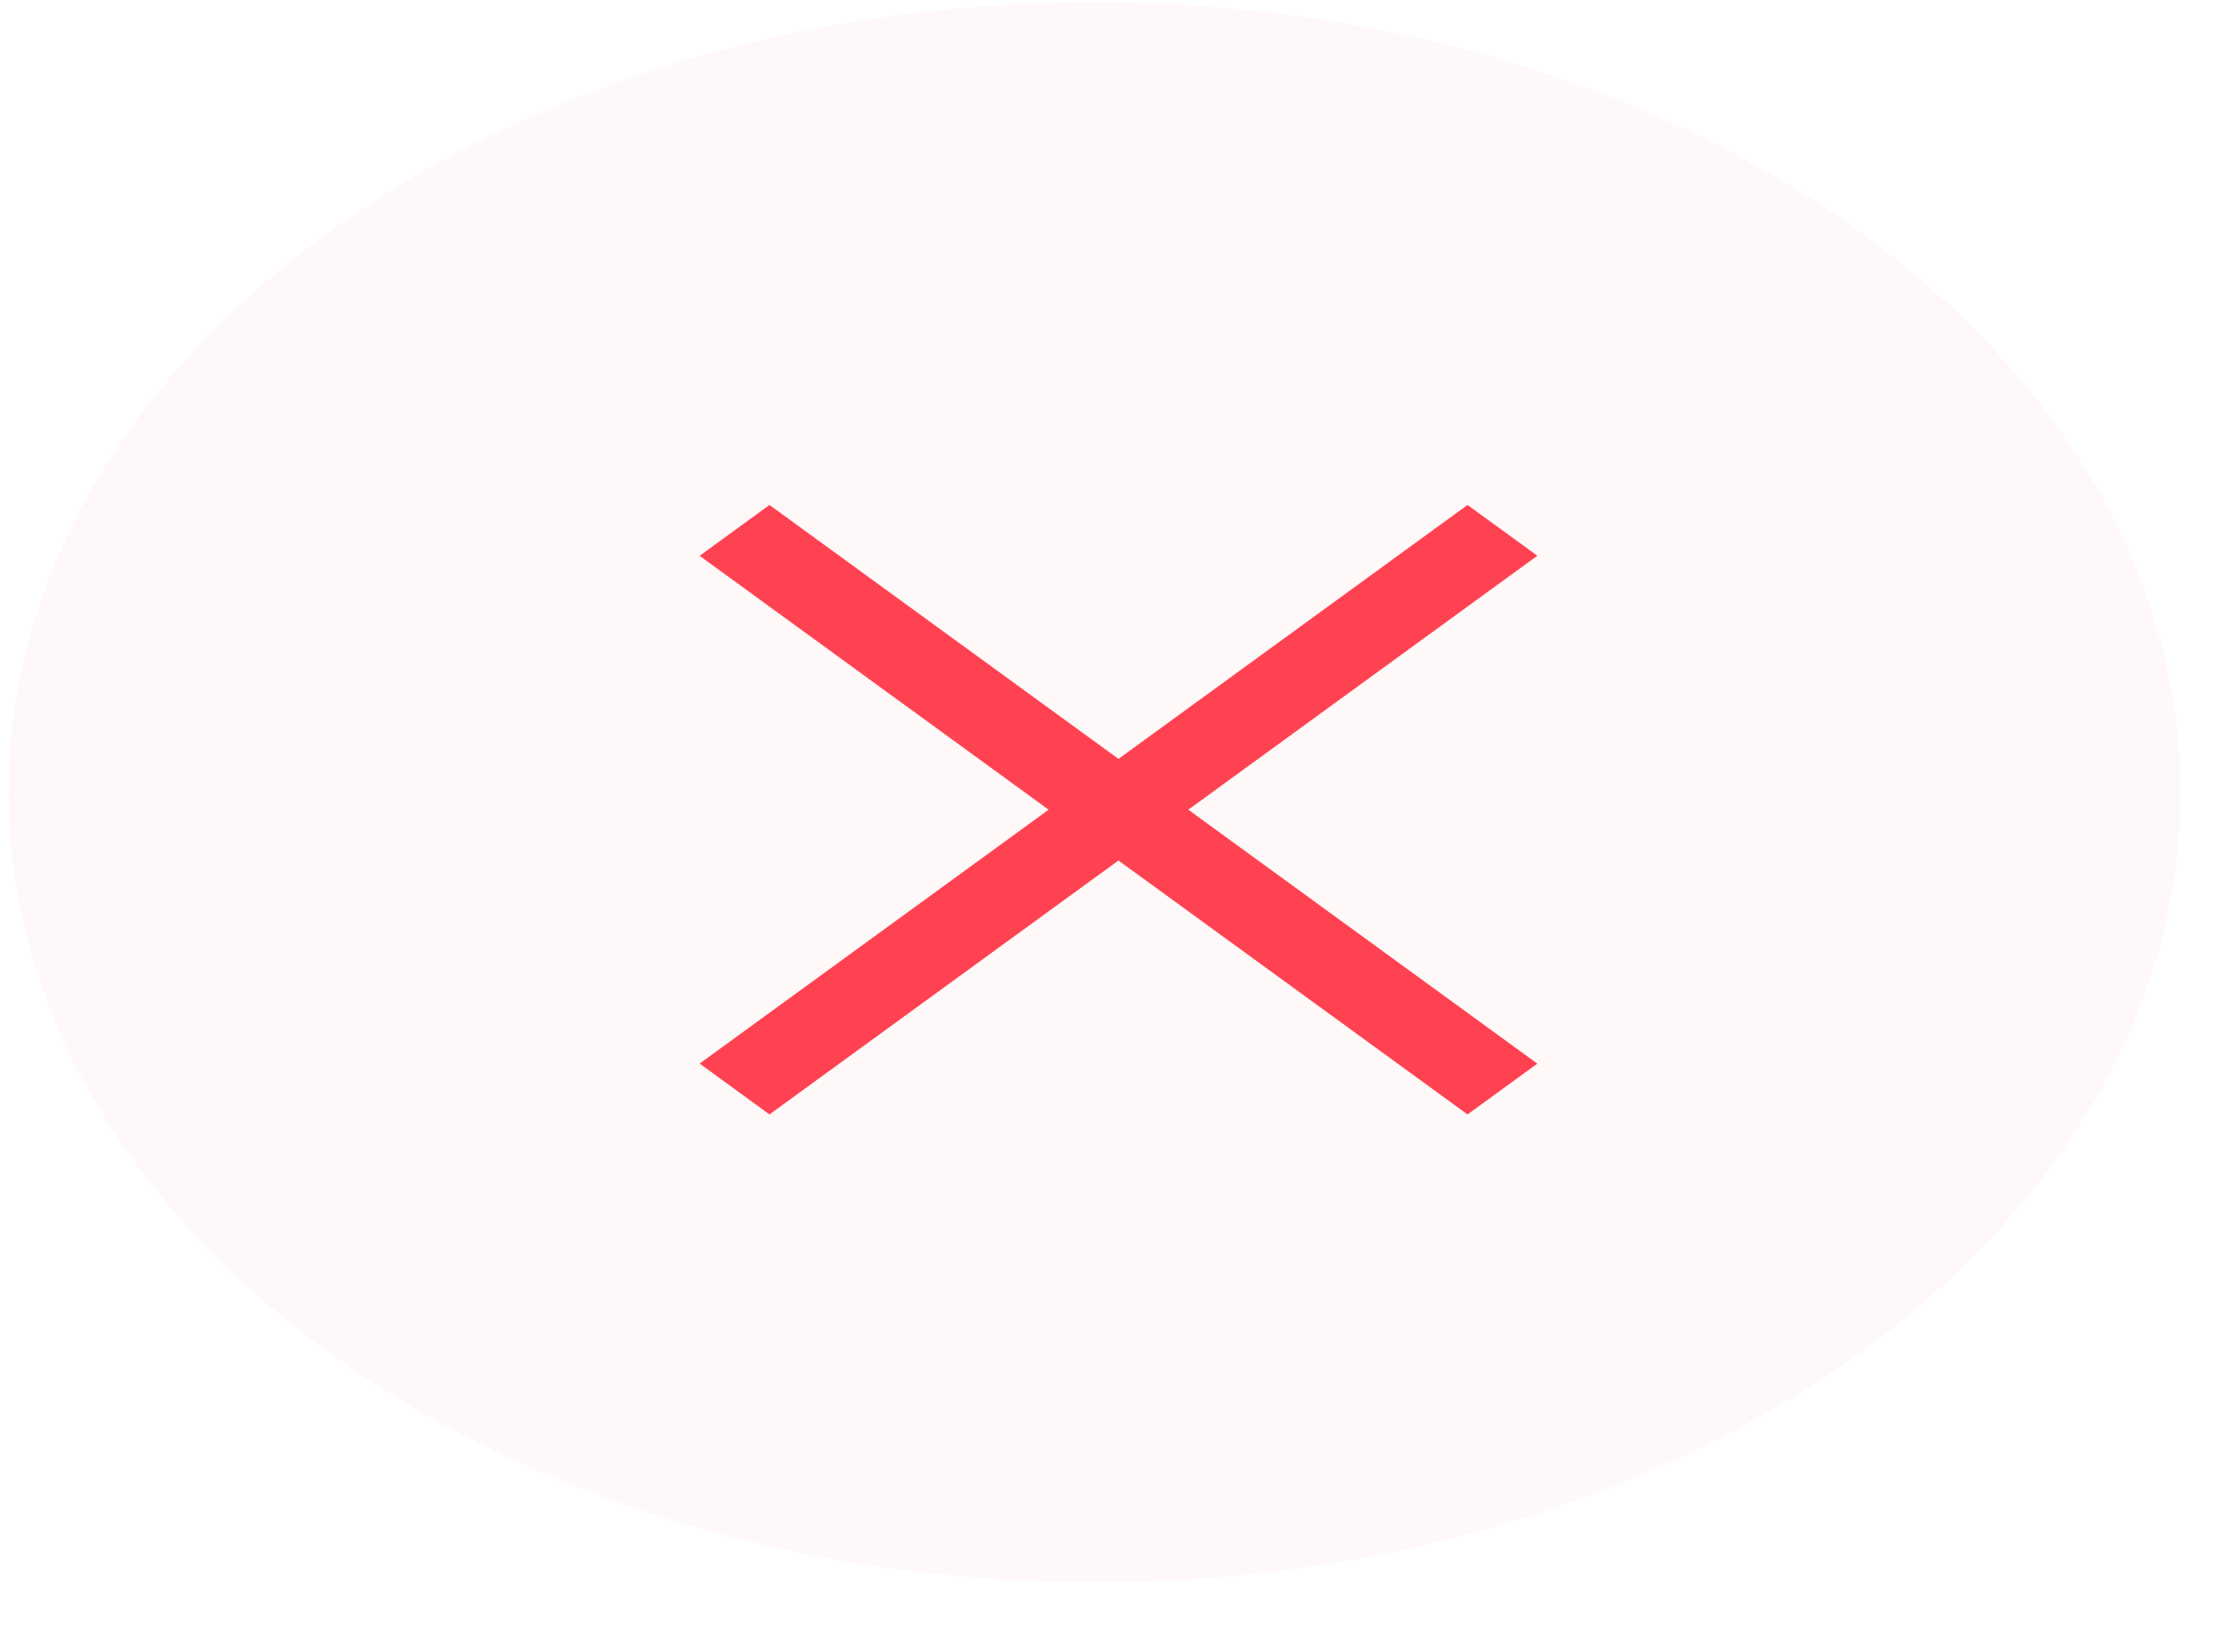 <svg width="31" height="23" viewBox="0 0 31 23" fill="none" xmlns="http://www.w3.org/2000/svg">
<path opacity="0.05" d="M15.236 22.031C23.585 22.031 30.352 17.106 30.352 11.031C30.352 4.956 23.585 0.031 15.236 0.031C6.888 0.031 0.12 4.956 0.12 11.031C0.12 17.106 6.888 22.031 15.236 22.031Z" fill="#FF6875"/>
<path d="M21.4 7.738L20.428 7.031L9.739 14.809L10.711 15.517L21.4 7.738Z" fill="#FF4252"/>
<path d="M20.428 15.517L21.4 14.81L10.711 7.031L9.739 7.739L20.428 15.517Z" fill="#FF4252"/>
</svg>
